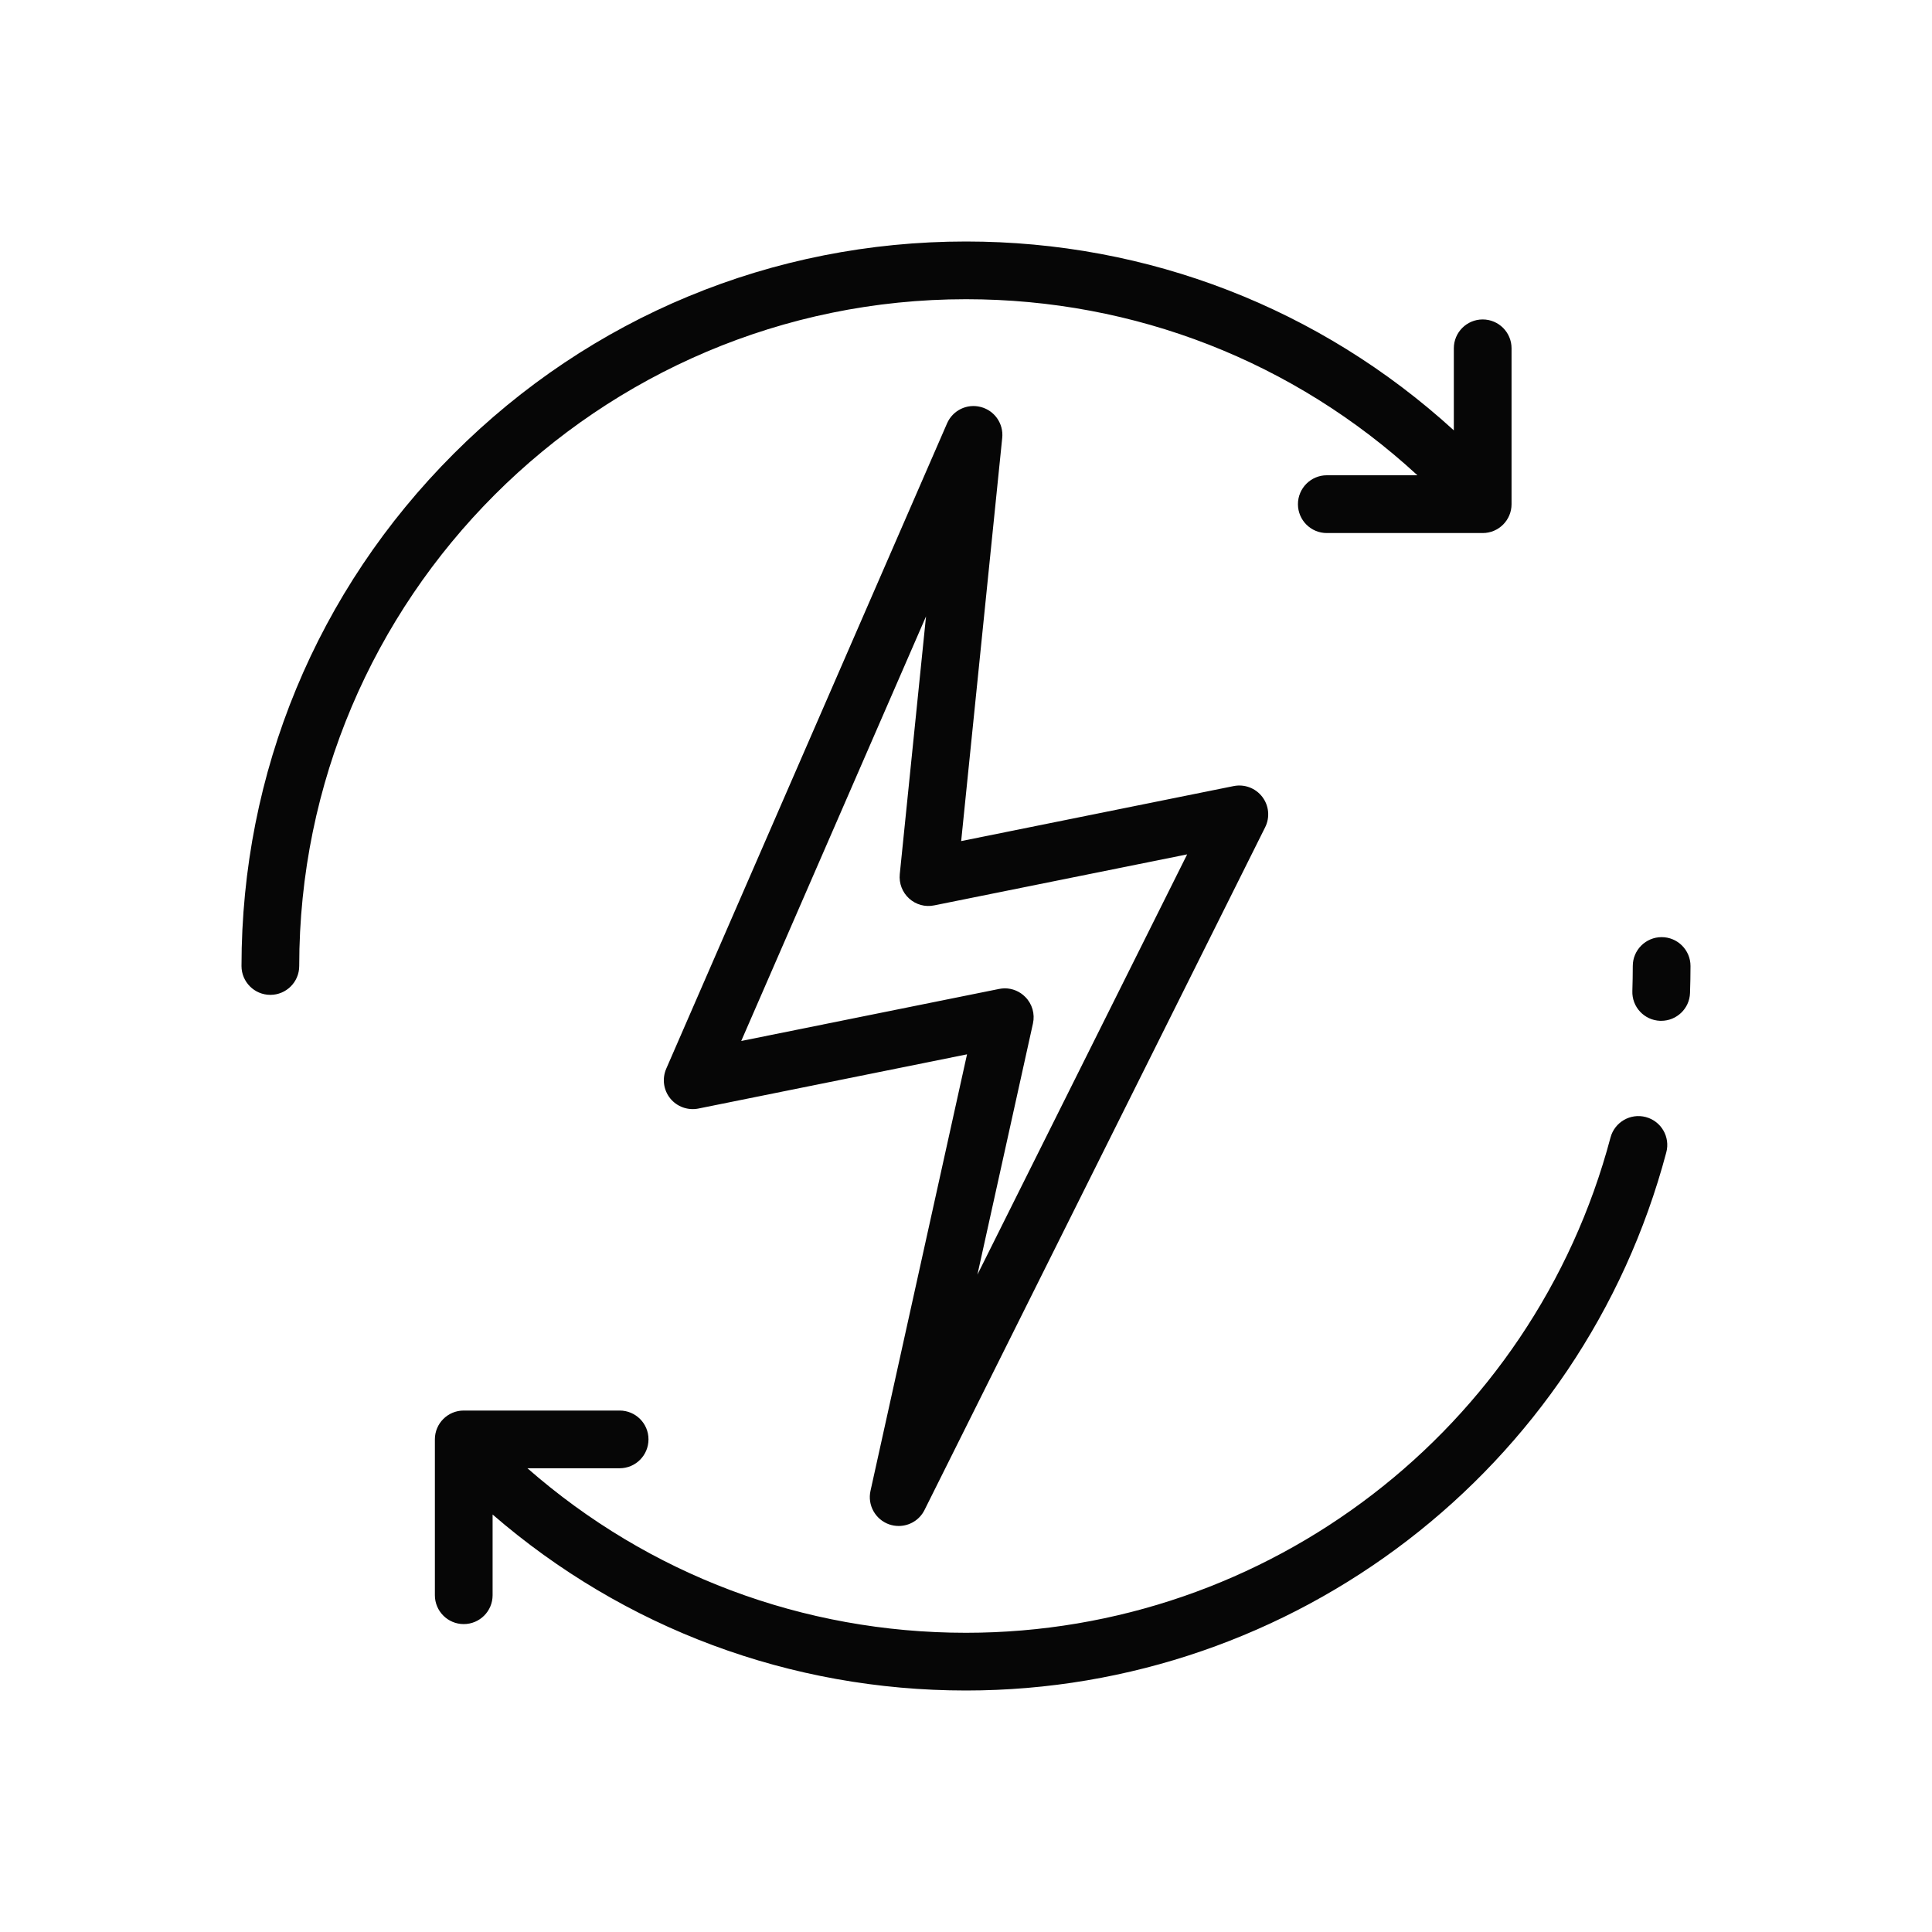 <svg width="32" height="32" viewBox="0 0 32 32" xmlns="http://www.w3.org/2000/svg">
<path fill-rule="evenodd" clip-rule="evenodd" d="M24.08 5.769C24.08 5.505 24.294 5.291 24.558 5.291C24.822 5.291 25.036 5.505 25.036 5.769V8.351C25.036 8.615 24.822 8.829 24.558 8.829H21.976C21.712 8.829 21.498 8.615 21.498 8.351C21.498 8.087 21.712 7.872 21.976 7.872H23.477C21.433 5.989 18.796 4.956 16 4.956C9.91 4.956 4.956 9.91 4.956 16C4.956 16.264 4.742 16.478 4.478 16.478C4.214 16.478 4 16.264 4 16C4 12.795 5.248 9.781 7.515 7.515C9.781 5.248 12.795 4 16 4C19.018 4 21.865 5.107 24.08 7.128V5.769ZM20.433 13.02C20.612 12.984 20.796 13.053 20.907 13.198C21.018 13.343 21.037 13.538 20.955 13.702L15.313 25.01C15.23 25.177 15.062 25.275 14.885 25.275C14.832 25.275 14.778 25.266 14.726 25.248C14.498 25.167 14.366 24.929 14.418 24.694L16.017 17.463L11.568 18.361C11.393 18.396 11.213 18.331 11.101 18.193C10.989 18.054 10.964 17.865 11.035 17.701L15.686 7.013C15.78 6.796 16.017 6.681 16.245 6.741C16.473 6.8 16.624 7.017 16.6 7.252L15.92 13.931L20.433 13.02ZM17.109 16.952L16.189 21.112L19.663 14.151L15.473 14.996C15.324 15.027 15.17 14.984 15.058 14.882C14.945 14.78 14.888 14.63 14.903 14.479L15.338 10.209L12.277 17.242L16.548 16.38C16.579 16.374 16.611 16.37 16.642 16.37C16.769 16.37 16.893 16.421 16.983 16.514C17.097 16.629 17.144 16.794 17.109 16.952ZM27.044 16C27.044 15.736 27.258 15.522 27.522 15.522C27.786 15.522 28 15.736 28 16C28 16.148 27.997 16.299 27.992 16.448C27.983 16.706 27.77 16.908 27.515 16.908L27.506 16.908L27.497 16.908C27.233 16.898 27.027 16.677 27.037 16.413C27.041 16.276 27.044 16.137 27.044 16ZM27.26 18.502C27.005 18.434 26.743 18.586 26.675 18.841C25.393 23.671 21.003 27.044 16 27.044C13.3 27.044 10.748 26.081 8.736 24.319H10.263C10.527 24.319 10.741 24.105 10.741 23.84C10.741 23.576 10.527 23.363 10.263 23.363H7.681C7.417 23.363 7.203 23.576 7.203 23.84V26.422C7.203 26.686 7.417 26.9 7.681 26.9C7.945 26.9 8.159 26.686 8.159 26.422V25.085C10.338 26.971 13.09 28 16 28C21.436 28 26.206 24.335 27.599 19.087C27.667 18.831 27.515 18.57 27.26 18.502Z" fill="#060606"/>
</svg>
